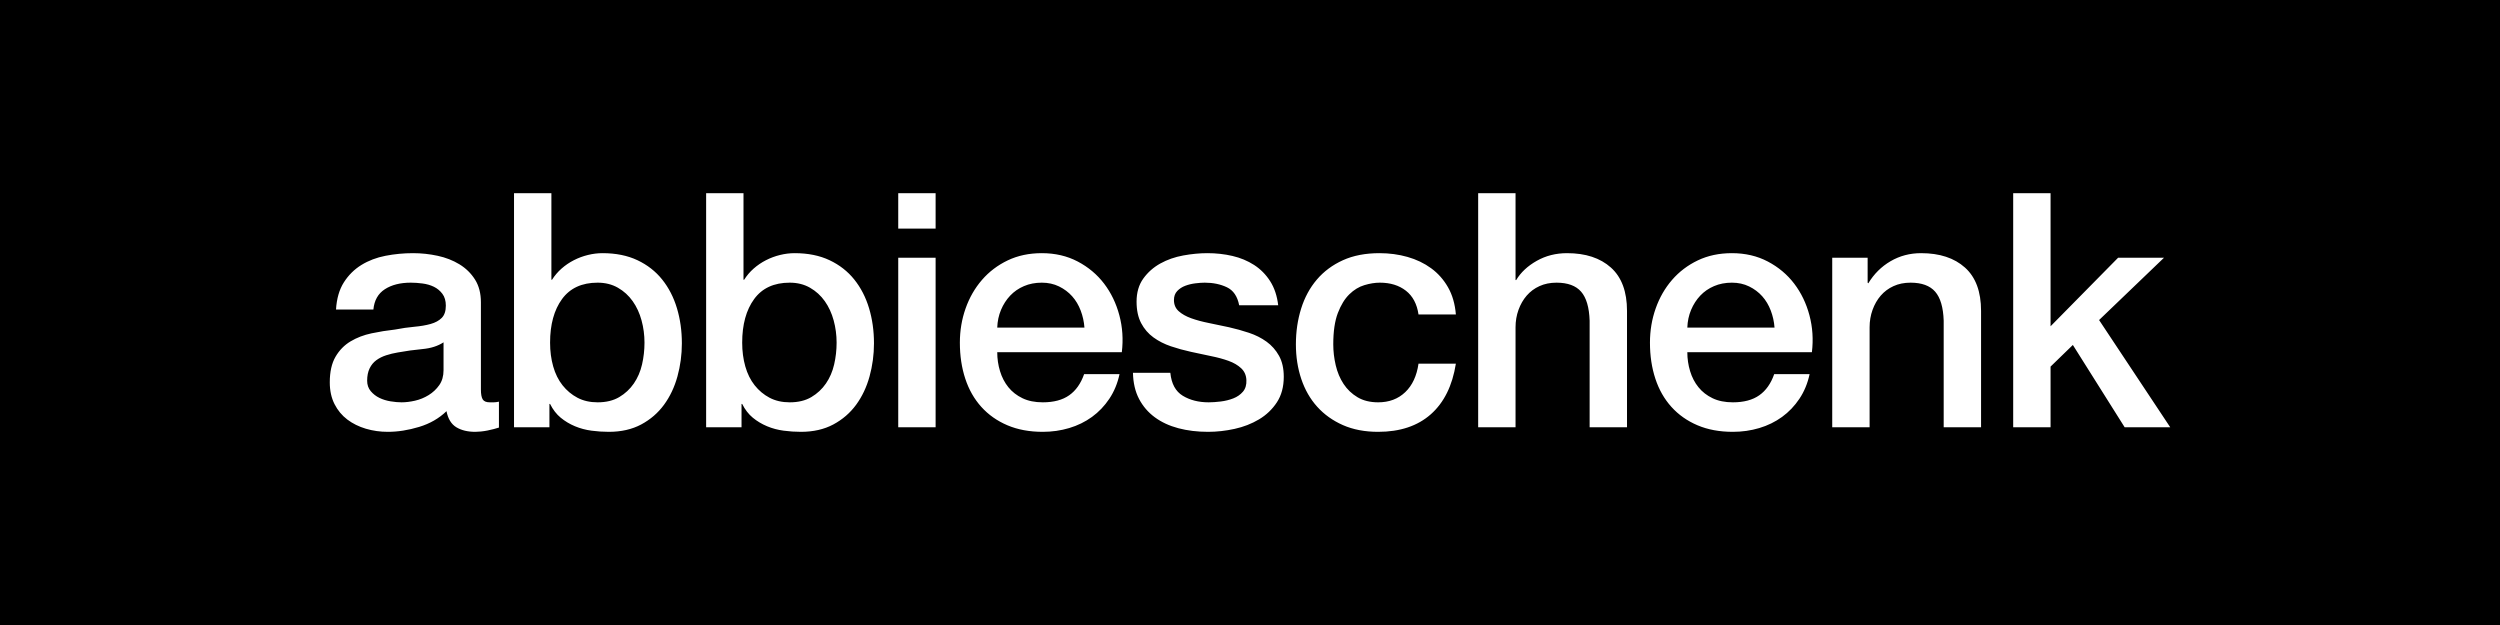 <svg width="100%" height="100%" viewBox="0 0 400 100" xmlns="http://www.w3.org/2000/svg">
    <path d="M400,-0L0,-0L0,100L400,100L400,-0ZM112.981,30.907L118.96,30.907L118.96,44.755L119.065,44.755C119.485,44.09 119.992,43.496 120.586,42.971C121.181,42.447 121.836,42.001 122.553,41.634C123.27,41.267 124.022,40.987 124.809,40.795C125.595,40.602 126.374,40.506 127.143,40.506C129.276,40.506 131.138,40.882 132.729,41.634C134.32,42.386 135.64,43.417 136.689,44.728C137.738,46.04 138.525,47.57 139.05,49.318C139.574,51.067 139.836,52.937 139.836,54.931C139.836,56.749 139.6,58.515 139.128,60.228C138.656,61.942 137.939,63.454 136.978,64.766C136.016,66.077 134.801,67.126 133.332,67.913C131.864,68.699 130.133,69.093 128.139,69.093C127.23,69.093 126.312,69.032 125.386,68.909C124.459,68.787 123.576,68.551 122.737,68.201C121.898,67.851 121.137,67.397 120.455,66.837C119.773,66.278 119.205,65.544 118.75,64.634L118.645,64.634L118.645,68.359L112.981,68.359L112.981,30.907ZM82.243,30.907L88.223,30.907L88.223,44.755L88.328,44.755C88.747,44.09 89.254,43.496 89.849,42.971C90.443,42.447 91.099,42.001 91.816,41.634C92.533,41.267 93.284,40.987 94.071,40.795C94.858,40.602 95.636,40.506 96.405,40.506C98.539,40.506 100.401,40.882 101.992,41.634C103.583,42.386 104.903,43.417 105.952,44.728C107.001,46.04 107.788,47.57 108.312,49.318C108.837,51.067 109.099,52.937 109.099,54.931C109.099,56.749 108.863,58.515 108.391,60.228C107.919,61.942 107.202,63.454 106.24,64.766C105.279,66.077 104.064,67.126 102.595,67.913C101.126,68.699 99.395,69.093 97.402,69.093C96.493,69.093 95.575,69.032 94.648,68.909C93.722,68.787 92.839,68.551 91.999,68.201C91.16,67.851 90.4,67.397 89.718,66.837C89.036,66.278 88.468,65.544 88.013,64.634L87.908,64.634L87.908,68.359L82.243,68.359L82.243,30.907ZM187.254,59.651C187.429,61.4 188.093,62.624 189.247,63.323C190.401,64.022 191.782,64.372 193.391,64.372C193.95,64.372 194.589,64.328 195.305,64.241C196.022,64.154 196.695,63.987 197.325,63.743C197.954,63.498 198.47,63.139 198.872,62.667C199.274,62.195 199.458,61.575 199.423,60.805C199.388,60.036 199.108,59.407 198.584,58.917C198.059,58.427 197.386,58.034 196.564,57.737C195.743,57.44 194.807,57.186 193.758,56.976C192.709,56.766 191.642,56.539 190.558,56.294C189.439,56.05 188.364,55.752 187.333,55.403C186.301,55.053 185.374,54.581 184.553,53.986C183.731,53.392 183.075,52.631 182.586,51.705C182.096,50.778 181.851,49.633 181.851,48.269C181.851,46.8 182.21,45.568 182.927,44.571C183.643,43.575 184.553,42.77 185.654,42.158C186.756,41.546 187.98,41.118 189.326,40.873C190.672,40.628 191.957,40.506 193.181,40.506C194.58,40.506 195.917,40.655 197.194,40.952C198.47,41.249 199.624,41.73 200.656,42.394C201.687,43.059 202.544,43.924 203.226,44.991C203.908,46.057 204.336,47.342 204.511,48.846L198.269,48.846C197.989,47.412 197.334,46.451 196.302,45.961C195.27,45.472 194.09,45.227 192.761,45.227C192.342,45.227 191.844,45.262 191.267,45.332C190.69,45.402 190.148,45.533 189.641,45.725C189.133,45.917 188.705,46.197 188.355,46.564C188.006,46.932 187.831,47.412 187.831,48.007C187.831,48.741 188.084,49.336 188.591,49.79C189.099,50.245 189.763,50.621 190.585,50.918C191.406,51.215 192.342,51.469 193.391,51.678C194.44,51.888 195.524,52.116 196.643,52.36C197.727,52.605 198.794,52.902 199.843,53.252C200.892,53.602 201.827,54.074 202.649,54.668C203.471,55.263 204.135,56.015 204.642,56.924C205.149,57.833 205.403,58.952 205.403,60.281C205.403,61.889 205.035,63.253 204.301,64.372C203.567,65.491 202.614,66.4 201.442,67.1C200.271,67.799 198.968,68.306 197.535,68.621C196.101,68.936 194.685,69.093 193.286,69.093C191.573,69.093 189.99,68.901 188.539,68.516C187.088,68.131 185.829,67.546 184.762,66.759C183.696,65.972 182.857,64.993 182.245,63.821C181.633,62.65 181.309,61.26 181.274,59.651L187.254,59.651ZM226.961,50.315C226.716,48.636 226.043,47.369 224.941,46.512C223.84,45.655 222.45,45.227 220.771,45.227C220.002,45.227 219.18,45.358 218.306,45.62C217.432,45.882 216.628,46.372 215.893,47.089C215.159,47.806 214.547,48.802 214.057,50.079C213.568,51.355 213.323,53.025 213.323,55.088C213.323,56.207 213.454,57.326 213.716,58.445C213.979,59.564 214.398,60.561 214.975,61.435C215.552,62.309 216.295,63.017 217.205,63.559C218.114,64.101 219.215,64.372 220.509,64.372C222.258,64.372 223.7,63.83 224.836,62.746C225.973,61.662 226.681,60.141 226.961,58.183L232.94,58.183C232.381,61.714 231.043,64.416 228.928,66.287C226.812,68.157 224.006,69.093 220.509,69.093C218.376,69.093 216.496,68.734 214.87,68.018C213.244,67.301 211.872,66.322 210.753,65.08C209.634,63.839 208.786,62.361 208.209,60.648C207.632,58.934 207.343,57.081 207.343,55.088C207.343,53.06 207.623,51.154 208.183,49.371C208.742,47.587 209.581,46.04 210.7,44.728C211.819,43.417 213.209,42.386 214.87,41.634C216.531,40.882 218.481,40.506 220.719,40.506C222.293,40.506 223.787,40.707 225.204,41.109C226.62,41.511 227.879,42.115 228.98,42.919C230.082,43.723 230.982,44.737 231.682,45.961C232.381,47.185 232.801,48.636 232.94,50.315L226.961,50.315ZM269.972,56.347C269.972,57.396 270.121,58.41 270.418,59.389C270.715,60.368 271.161,61.225 271.756,61.959C272.35,62.694 273.102,63.279 274.011,63.716C274.92,64.154 276.004,64.372 277.263,64.372C279.012,64.372 280.419,63.996 281.486,63.244C282.552,62.493 283.348,61.365 283.872,59.861L289.537,59.861C289.222,61.33 288.68,62.641 287.911,63.795C287.142,64.949 286.215,65.919 285.131,66.706C284.047,67.493 282.832,68.088 281.486,68.49C280.139,68.892 278.732,69.093 277.263,69.093C275.13,69.093 273.242,68.743 271.598,68.044C269.955,67.344 268.565,66.365 267.428,65.106C266.292,63.848 265.435,62.344 264.858,60.595C264.281,58.847 263.993,56.924 263.993,54.826C263.993,52.902 264.299,51.075 264.911,49.344C265.522,47.613 266.397,46.092 267.533,44.781C268.67,43.47 270.042,42.429 271.651,41.66C273.259,40.891 275.078,40.506 277.106,40.506C279.239,40.506 281.153,40.952 282.849,41.844C284.545,42.735 285.953,43.915 287.072,45.384C288.191,46.853 289.004,48.54 289.511,50.446C290.018,52.352 290.149,54.319 289.904,56.347L269.972,56.347ZM76.945,62.326C76.945,63.061 77.042,63.585 77.234,63.9C77.426,64.215 77.802,64.372 78.362,64.372L78.991,64.372C79.236,64.372 79.516,64.337 79.83,64.267L79.83,68.411C79.62,68.481 79.349,68.56 79.017,68.647C78.685,68.734 78.344,68.813 77.994,68.883C77.645,68.953 77.295,69.005 76.945,69.04C76.596,69.075 76.298,69.093 76.054,69.093C74.83,69.093 73.816,68.848 73.011,68.359C72.207,67.869 71.683,67.012 71.438,65.788C70.249,66.942 68.789,67.782 67.058,68.306C65.327,68.831 63.657,69.093 62.049,69.093C60.825,69.093 59.653,68.927 58.534,68.595C57.415,68.262 56.428,67.773 55.571,67.126C54.714,66.479 54.032,65.657 53.525,64.661C53.018,63.664 52.765,62.501 52.765,61.172C52.765,59.494 53.071,58.13 53.682,57.081C54.294,56.032 55.099,55.21 56.095,54.616C57.092,54.021 58.211,53.593 59.452,53.331C60.694,53.068 61.944,52.867 63.203,52.728C64.287,52.518 65.318,52.369 66.297,52.282C67.277,52.194 68.142,52.046 68.894,51.836C69.646,51.626 70.24,51.303 70.677,50.865C71.114,50.428 71.333,49.773 71.333,48.898C71.333,48.129 71.149,47.5 70.782,47.01C70.415,46.521 69.96,46.145 69.418,45.882C68.876,45.62 68.273,45.445 67.609,45.358C66.944,45.27 66.315,45.227 65.72,45.227C64.042,45.227 62.661,45.576 61.577,46.276C60.493,46.975 59.881,48.059 59.741,49.528L53.761,49.528C53.866,47.779 54.286,46.328 55.02,45.174C55.754,44.02 56.69,43.094 57.826,42.394C58.963,41.695 60.248,41.205 61.682,40.926C63.115,40.646 64.584,40.506 66.088,40.506C67.416,40.506 68.728,40.646 70.022,40.926C71.315,41.205 72.478,41.66 73.51,42.289C74.541,42.919 75.372,43.732 76.001,44.728C76.631,45.725 76.945,46.94 76.945,48.374L76.945,62.326ZM159.559,56.347C159.559,57.396 159.707,58.41 160.005,59.389C160.302,60.368 160.748,61.225 161.342,61.959C161.937,62.694 162.688,63.279 163.598,63.716C164.507,64.154 165.591,64.372 166.85,64.372C168.598,64.372 170.006,63.996 171.072,63.244C172.139,62.493 172.934,61.365 173.459,59.861L179.124,59.861C178.809,61.33 178.267,62.641 177.498,63.795C176.728,64.949 175.802,65.919 174.718,66.706C173.634,67.493 172.418,68.088 171.072,68.49C169.726,68.892 168.318,69.093 166.85,69.093C164.717,69.093 162.828,68.743 161.185,68.044C159.541,67.344 158.151,66.365 157.015,65.106C155.878,63.848 155.022,62.344 154.445,60.595C153.868,58.847 153.579,56.924 153.579,54.826C153.579,52.902 153.885,51.075 154.497,49.344C155.109,47.613 155.983,46.092 157.12,44.781C158.256,43.47 159.629,42.429 161.237,41.66C162.846,40.891 164.664,40.506 166.692,40.506C168.825,40.506 170.74,40.952 172.436,41.844C174.132,42.735 175.539,43.915 176.658,45.384C177.777,46.853 178.59,48.54 179.097,50.446C179.605,52.352 179.736,54.319 179.491,56.347L159.559,56.347ZM143.718,41.24L149.698,41.24L149.698,68.359L143.718,68.359L143.718,41.24ZM293.156,41.24L298.821,41.24L298.821,45.227L298.926,45.332C299.835,43.828 301.024,42.648 302.493,41.791C303.962,40.934 305.588,40.506 307.371,40.506C310.344,40.506 312.686,41.275 314.4,42.814C316.113,44.353 316.97,46.66 316.97,49.738L316.97,68.359L310.99,68.359L310.99,51.311C310.921,49.178 310.466,47.631 309.627,46.669C308.787,45.708 307.476,45.227 305.693,45.227C304.679,45.227 303.769,45.41 302.965,45.778C302.161,46.145 301.479,46.652 300.919,47.299C300.36,47.946 299.923,48.706 299.608,49.58C299.293,50.455 299.136,51.381 299.136,52.36L299.136,68.359L293.156,68.359L293.156,41.24ZM322.11,30.907L328.09,30.907L328.09,52.203L338.895,41.24L346.239,41.24L335.853,51.206L347.235,68.359L339.944,68.359L331.657,55.193L328.09,58.655L328.09,68.359L322.11,68.359L322.11,30.907ZM236.507,30.907L242.487,30.907L242.487,44.807L242.592,44.807C243.326,43.583 244.419,42.56 245.87,41.739C247.321,40.917 248.939,40.506 250.722,40.506C253.694,40.506 256.037,41.275 257.751,42.814C259.464,44.353 260.321,46.66 260.321,49.738L260.321,68.359L254.341,68.359L254.341,51.311C254.271,49.178 253.817,47.631 252.977,46.669C252.138,45.708 250.827,45.227 249.044,45.227C248.029,45.227 247.12,45.41 246.316,45.778C245.512,46.145 244.83,46.652 244.27,47.299C243.711,47.946 243.274,48.706 242.959,49.58C242.644,50.455 242.487,51.381 242.487,52.36L242.487,68.359L236.507,68.359L236.507,30.907ZM70.966,54.773C70.057,55.368 68.938,55.726 67.609,55.849C66.28,55.971 64.951,56.154 63.622,56.399C62.993,56.504 62.381,56.653 61.786,56.845C61.192,57.037 60.667,57.3 60.213,57.632C59.758,57.964 59.4,58.401 59.138,58.943C58.875,59.485 58.744,60.141 58.744,60.91C58.744,61.575 58.937,62.134 59.321,62.589C59.706,63.043 60.169,63.402 60.711,63.664C61.253,63.926 61.848,64.11 62.495,64.215C63.142,64.32 63.727,64.372 64.252,64.372C64.916,64.372 65.633,64.285 66.402,64.11C67.172,63.935 67.897,63.638 68.579,63.218C69.261,62.799 69.829,62.265 70.284,61.618C70.738,60.971 70.966,60.176 70.966,59.232L70.966,54.773ZM103.119,54.826C103.119,53.602 102.962,52.413 102.647,51.259C102.333,50.105 101.861,49.082 101.231,48.19C100.602,47.299 99.815,46.582 98.871,46.04C97.927,45.498 96.843,45.227 95.619,45.227C93.101,45.227 91.204,46.101 89.927,47.849C88.651,49.598 88.013,51.923 88.013,54.826C88.013,56.189 88.179,57.457 88.511,58.629C88.843,59.8 89.342,60.805 90.006,61.645C90.671,62.484 91.466,63.148 92.393,63.638C93.319,64.127 94.395,64.372 95.619,64.372C96.982,64.372 98.136,64.092 99.081,63.533C100.025,62.973 100.803,62.248 101.415,61.356C102.027,60.464 102.464,59.45 102.726,58.314C102.988,57.177 103.119,56.015 103.119,54.826ZM133.857,54.826C133.857,53.602 133.699,52.413 133.385,51.259C133.07,50.105 132.598,49.082 131.969,48.19C131.339,47.299 130.552,46.582 129.608,46.04C128.664,45.498 127.58,45.227 126.356,45.227C123.838,45.227 121.941,46.101 120.665,47.849C119.389,49.598 118.75,51.923 118.75,54.826C118.75,56.189 118.916,57.457 119.249,58.629C119.581,59.8 120.079,60.805 120.744,61.645C121.408,62.484 122.204,63.148 123.13,63.638C124.057,64.127 125.132,64.372 126.356,64.372C127.72,64.372 128.874,64.092 129.818,63.533C130.762,62.973 131.54,62.248 132.152,61.356C132.764,60.464 133.201,59.45 133.463,58.314C133.726,57.177 133.857,56.015 133.857,54.826ZM173.511,52.413C173.441,51.469 173.24,50.559 172.908,49.685C172.576,48.811 172.121,48.05 171.544,47.404C170.967,46.757 170.268,46.232 169.446,45.83C168.624,45.428 167.706,45.227 166.692,45.227C165.643,45.227 164.69,45.41 163.834,45.778C162.977,46.145 162.243,46.652 161.631,47.299C161.019,47.946 160.529,48.706 160.162,49.58C159.795,50.455 159.594,51.399 159.559,52.413L173.511,52.413ZM283.925,52.413C283.855,51.469 283.654,50.559 283.322,49.685C282.989,48.811 282.535,48.05 281.958,47.404C281.381,46.757 280.681,46.232 279.86,45.83C279.038,45.428 278.12,45.227 277.106,45.227C276.057,45.227 275.104,45.41 274.247,45.778C273.39,46.145 272.656,46.652 272.044,47.299C271.432,47.946 270.943,48.706 270.575,49.58C270.208,50.455 270.007,51.399 269.972,52.413L283.925,52.413ZM143.718,30.907L149.698,30.907L149.698,36.572L143.718,36.572L143.718,30.907Z" />
</svg>
